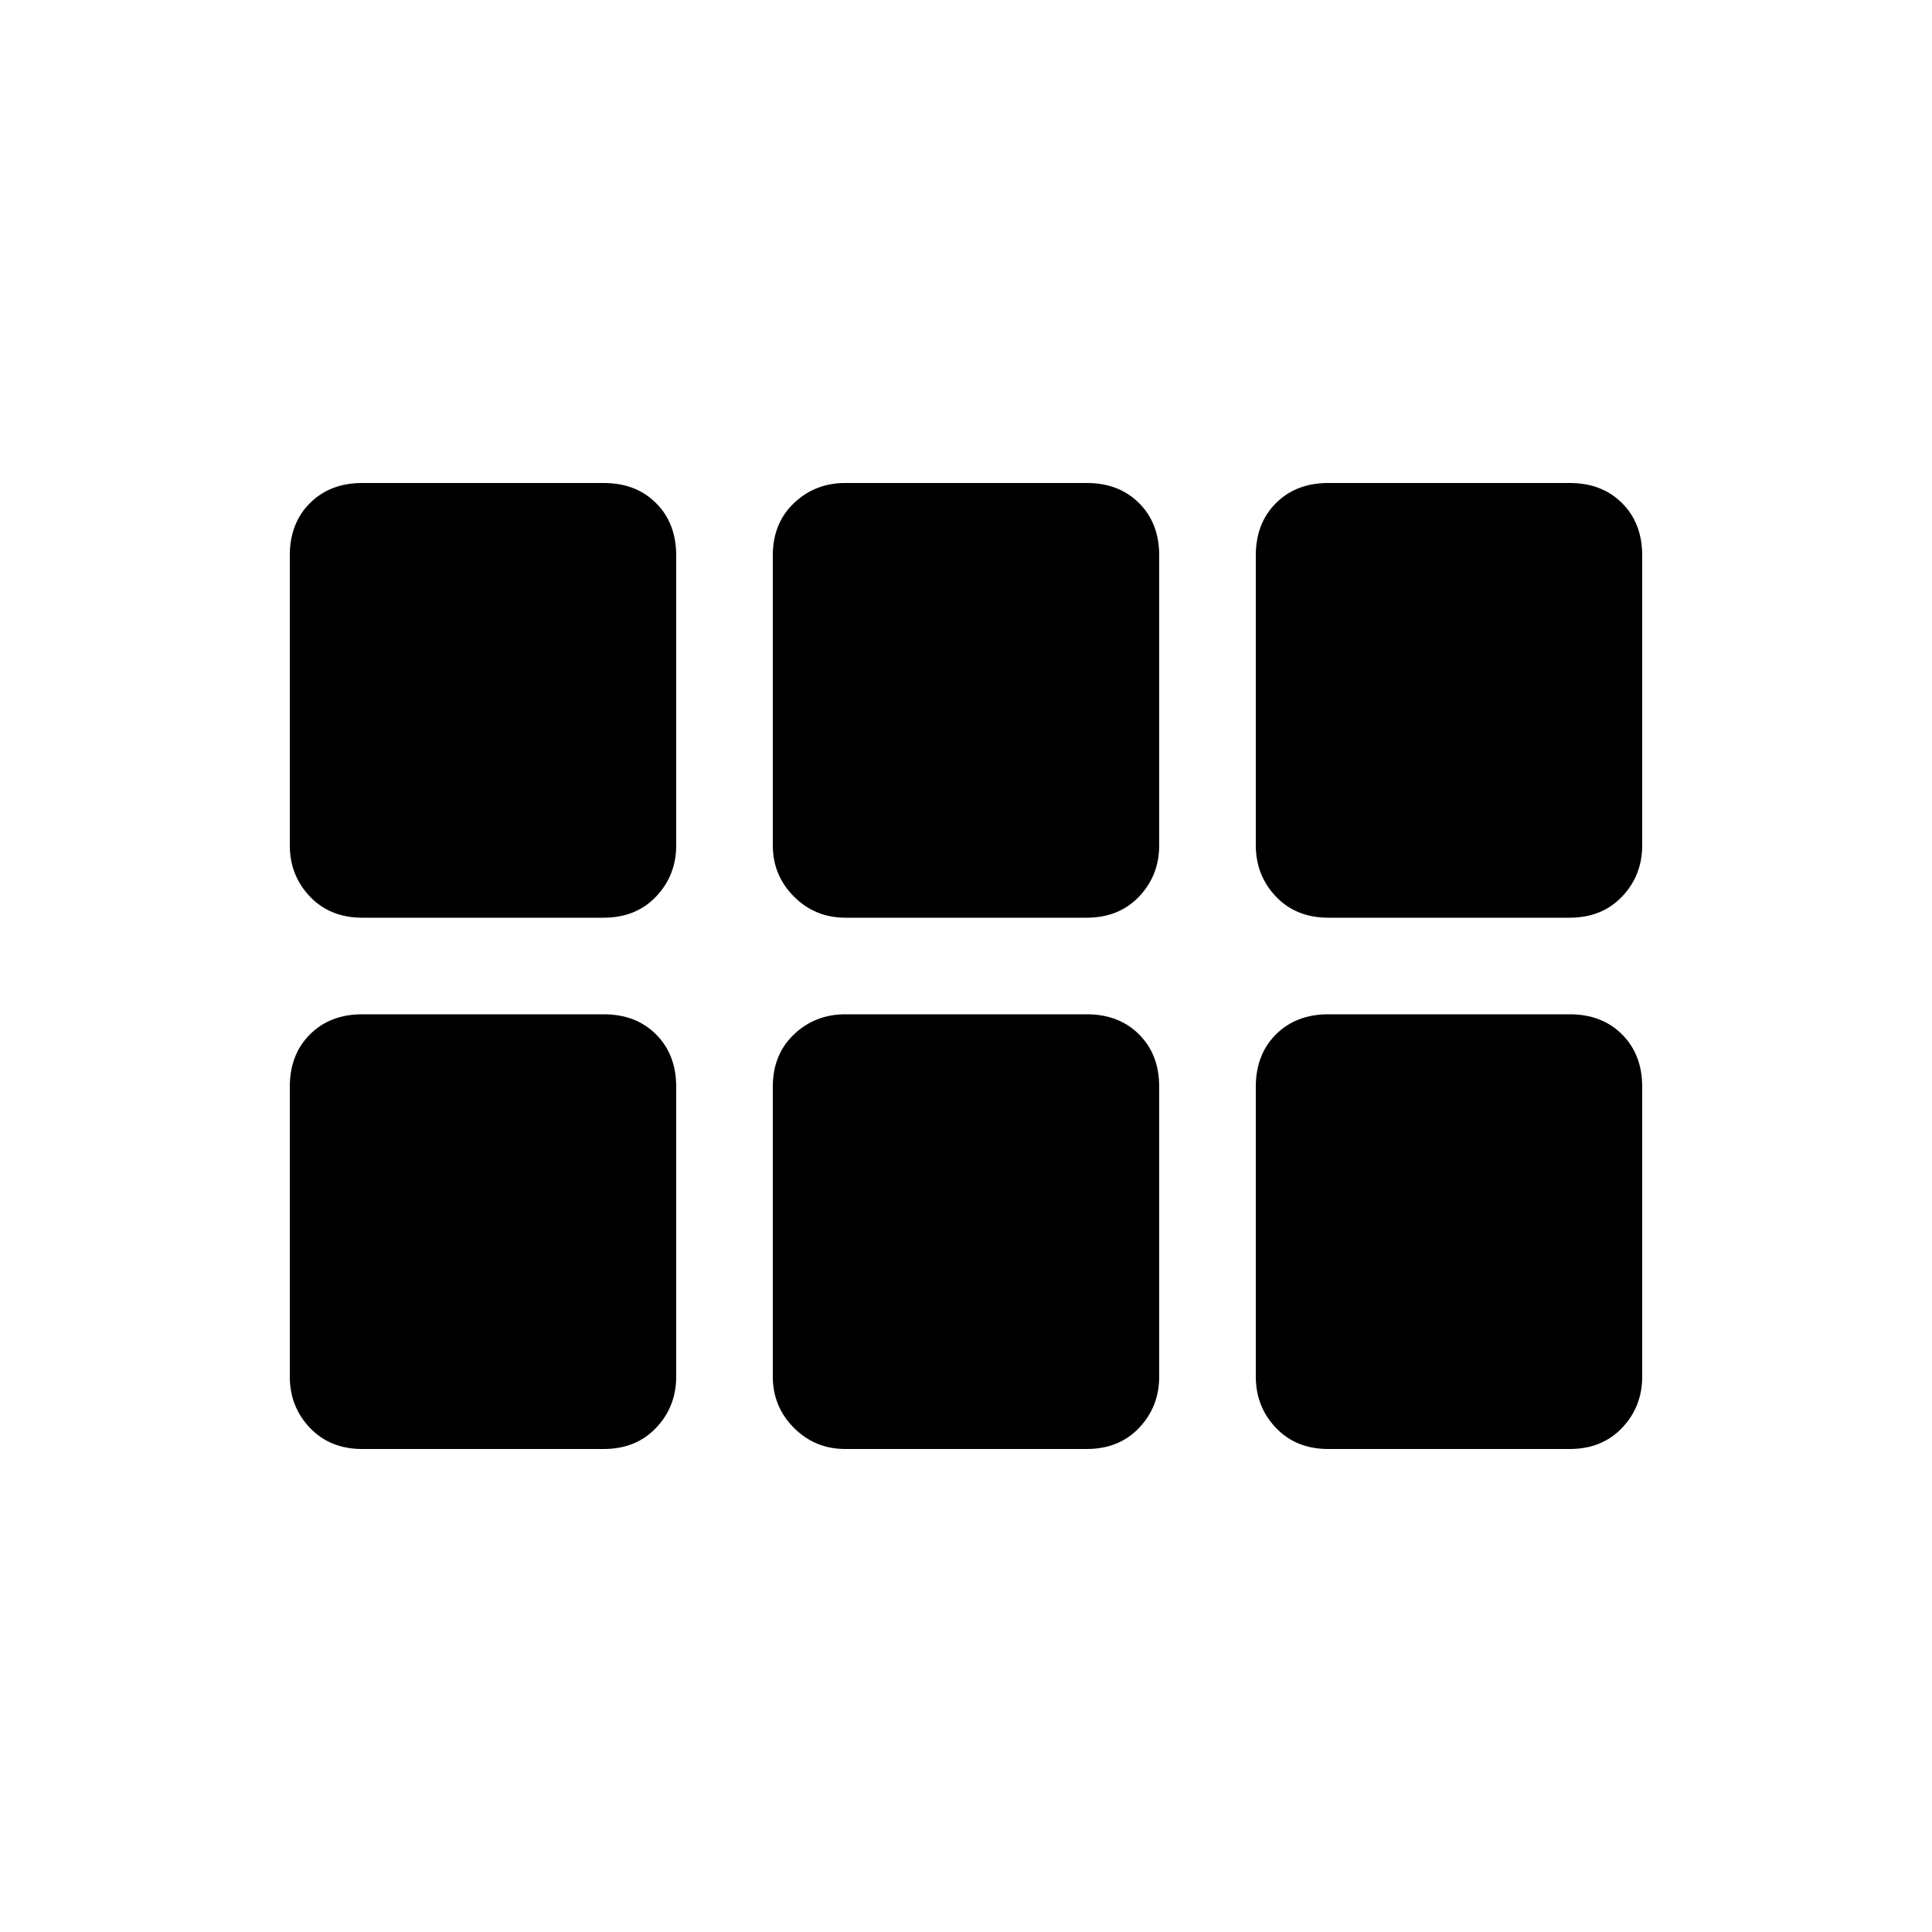 <svg xmlns="http://www.w3.org/2000/svg" height="20" viewBox="0 -960 960 960" width="20"><path d="M144-540v-144q0-16 10-26t26-10h120q16 0 26 10t10 26v144q0 15-10 25.5T300-504H180q-16 0-26-10.5T144-540Zm276 36q-15 0-25.5-10.5T384-540v-144q0-16 10.5-26t25.5-10h120q16 0 26 10t10 26v144q0 15-10 25.5T540-504H420Zm240 0q-16 0-26-10.5T624-540v-144q0-16 10-26t26-10h120q16 0 26 10t10 26v144q0 15-10 25.5T780-504H660ZM300-240H180q-16 0-26-10.5T144-276v-144q0-16 10-26t26-10h120q16 0 26 10t10 26v144q0 15-10 25.5T300-240Zm120 0q-15 0-25.5-10.5T384-276v-144q0-16 10.5-26t25.5-10h120q16 0 26 10t10 26v144q0 15-10 25.5T540-240H420Zm240 0q-16 0-26-10.5T624-276v-144q0-16 10-26t26-10h120q16 0 26 10t10 26v144q0 15-10 25.5T780-240H660Z"/></svg>